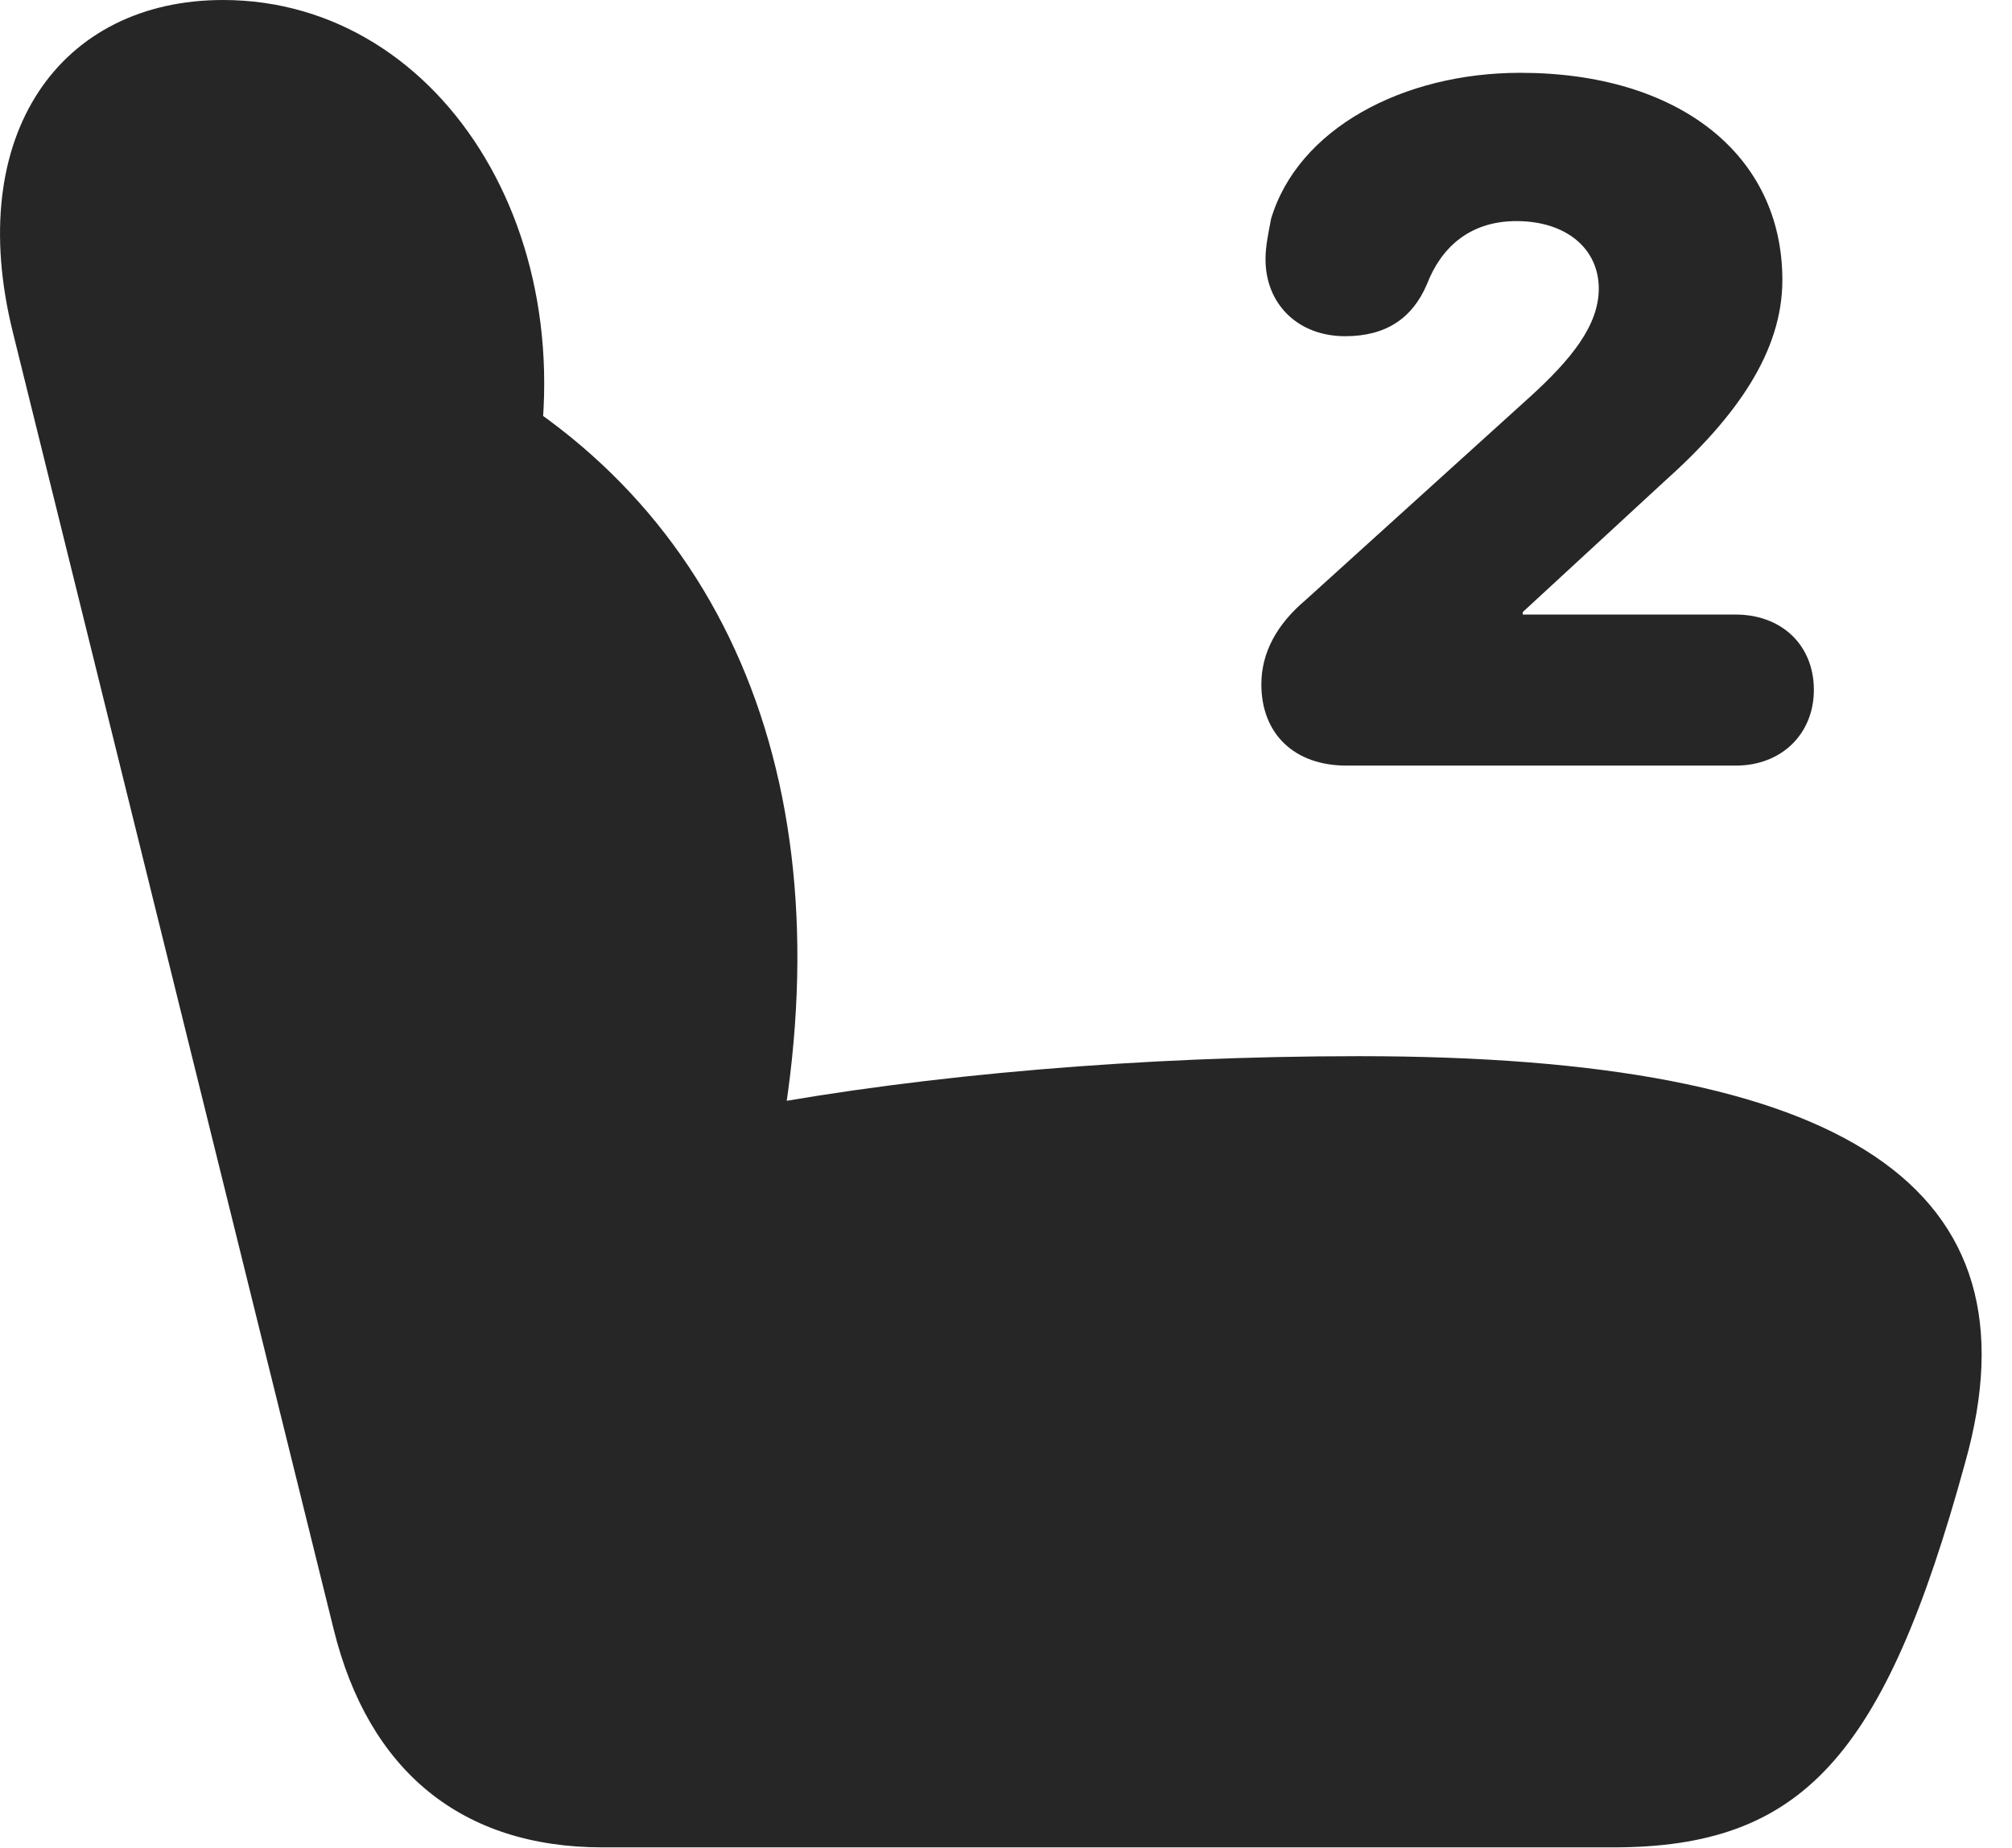 <?xml version="1.0" encoding="UTF-8"?>
<!--Generator: Apple Native CoreSVG 326-->
<!DOCTYPE svg PUBLIC "-//W3C//DTD SVG 1.1//EN" "http://www.w3.org/Graphics/SVG/1.1/DTD/svg11.dtd">
<svg version="1.1" xmlns="http://www.w3.org/2000/svg" xmlns:xlink="http://www.w3.org/1999/xlink"
       viewBox="0 0 24.209 22.23">
       <g>
              <rect height="22.23" opacity="0" width="24.209" x="0" y="0" />
              <path d="M23.645 17.598C24.58 14.282 22.229 12.707 16.353 12.707C13.727 12.707 11.137 12.931 9.029 13.321L9.261 14.354C10.261 9.914 8.99 6.295 5.737 4.499L6.326 6.259C7.208 2.984 5.355 0 2.684 0C0.733 0-0.44 1.609 0.156 4.003L4.014 19.599C4.435 21.31 5.558 22.226 7.25 22.226L19.407 22.226C21.68 22.226 22.673 21.147 23.645 17.598Z"
                     fill="currentColor" fill-opacity="0.85" />
              <path d="M16.201 9.211L20.886 9.211C21.436 9.211 21.825 8.83 21.825 8.3C21.825 7.759 21.434 7.394 20.886 7.394L18.322 7.394L18.322 7.364L20.023 5.795C20.894 5.017 21.446 4.232 21.446 3.368C21.446 1.862 20.198 0.876 18.292 0.876C16.881 0.876 15.616 1.549 15.293 2.636C15.264 2.797 15.227 2.955 15.227 3.119C15.227 3.659 15.618 4.045 16.185 4.045C16.682 4.045 16.997 3.825 17.17 3.418C17.343 2.97 17.692 2.66 18.246 2.66C18.845 2.66 19.237 2.991 19.237 3.473C19.237 3.914 18.907 4.324 18.399 4.784L15.707 7.221C15.361 7.514 15.177 7.854 15.177 8.233C15.177 8.828 15.572 9.211 16.201 9.211Z"
                     fill="currentColor" fill-opacity="0.85" />
       </g>
</svg>